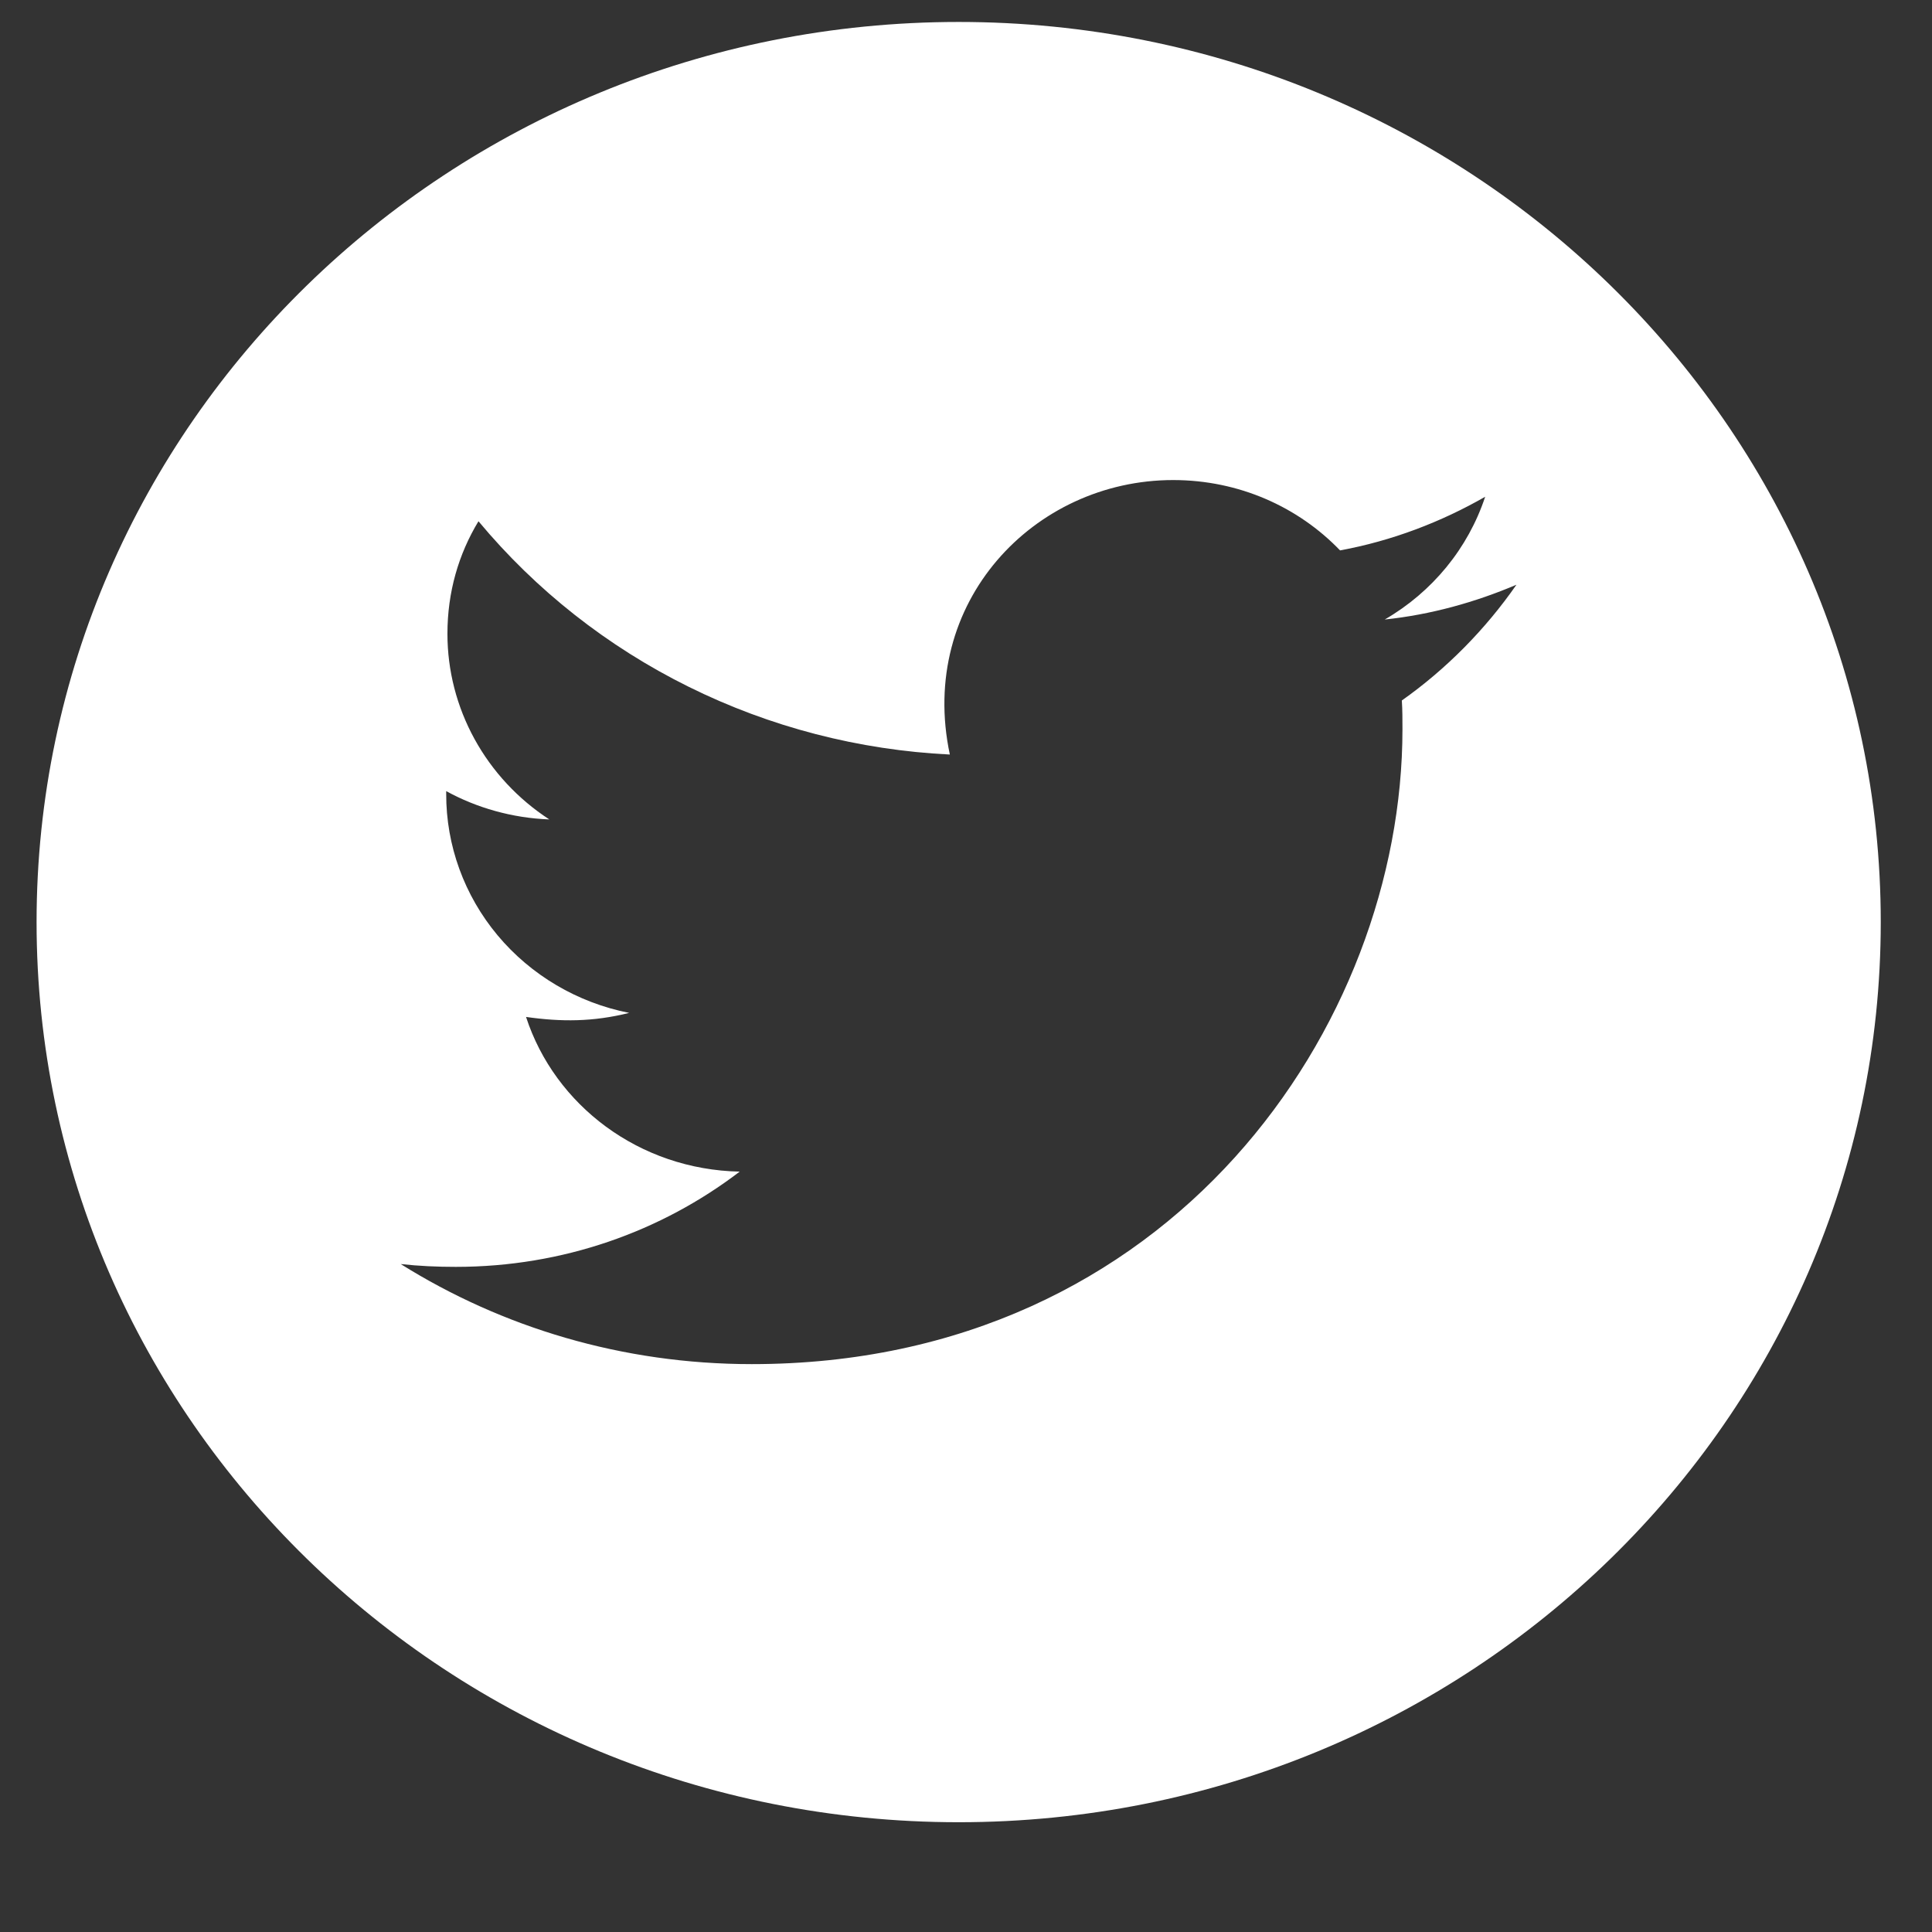 <svg xmlns="http://www.w3.org/2000/svg" width="44" height="44" viewBox="0 0 44 44" fill="none">
<rect x="0" y="0" width="44" height="44" fill="#333333" stroke="none"/>
<path d="M21.833 0.5C10.236 0.5 0.833 9.679 0.833 21C0.833 32.321 10.236 41.5 21.833 41.5C33.43 41.5 42.833 32.321 42.833 21C42.833 9.679 33.43 0.5 21.833 0.5ZM31.926 15.953C31.94 16.168 31.94 16.392 31.94 16.612C31.94 23.329 26.699 31.067 17.122 31.067C14.169 31.067 11.432 30.23 9.126 28.788C9.547 28.834 9.951 28.852 10.382 28.852C12.819 28.852 15.06 28.047 16.846 26.683C14.558 26.637 12.636 25.173 11.98 23.16C12.782 23.274 13.504 23.274 14.329 23.068C13.151 22.835 12.092 22.21 11.332 21.301C10.573 20.392 10.159 19.254 10.162 18.081V18.017C10.851 18.396 11.662 18.63 12.51 18.662C11.797 18.198 11.212 17.569 10.807 16.831C10.402 16.094 10.19 15.27 10.19 14.434C10.19 13.486 10.443 12.621 10.897 11.871C12.205 13.442 13.836 14.727 15.686 15.642C17.535 16.558 19.561 17.083 21.632 17.184C20.896 13.729 23.54 10.933 26.718 10.933C28.218 10.933 29.568 11.546 30.519 12.535C31.696 12.319 32.821 11.889 33.824 11.313C33.435 12.489 32.619 13.482 31.537 14.109C32.587 13.999 33.599 13.715 34.536 13.317C33.829 14.333 32.943 15.234 31.926 15.953V15.953Z" fill="white"/>
</svg>